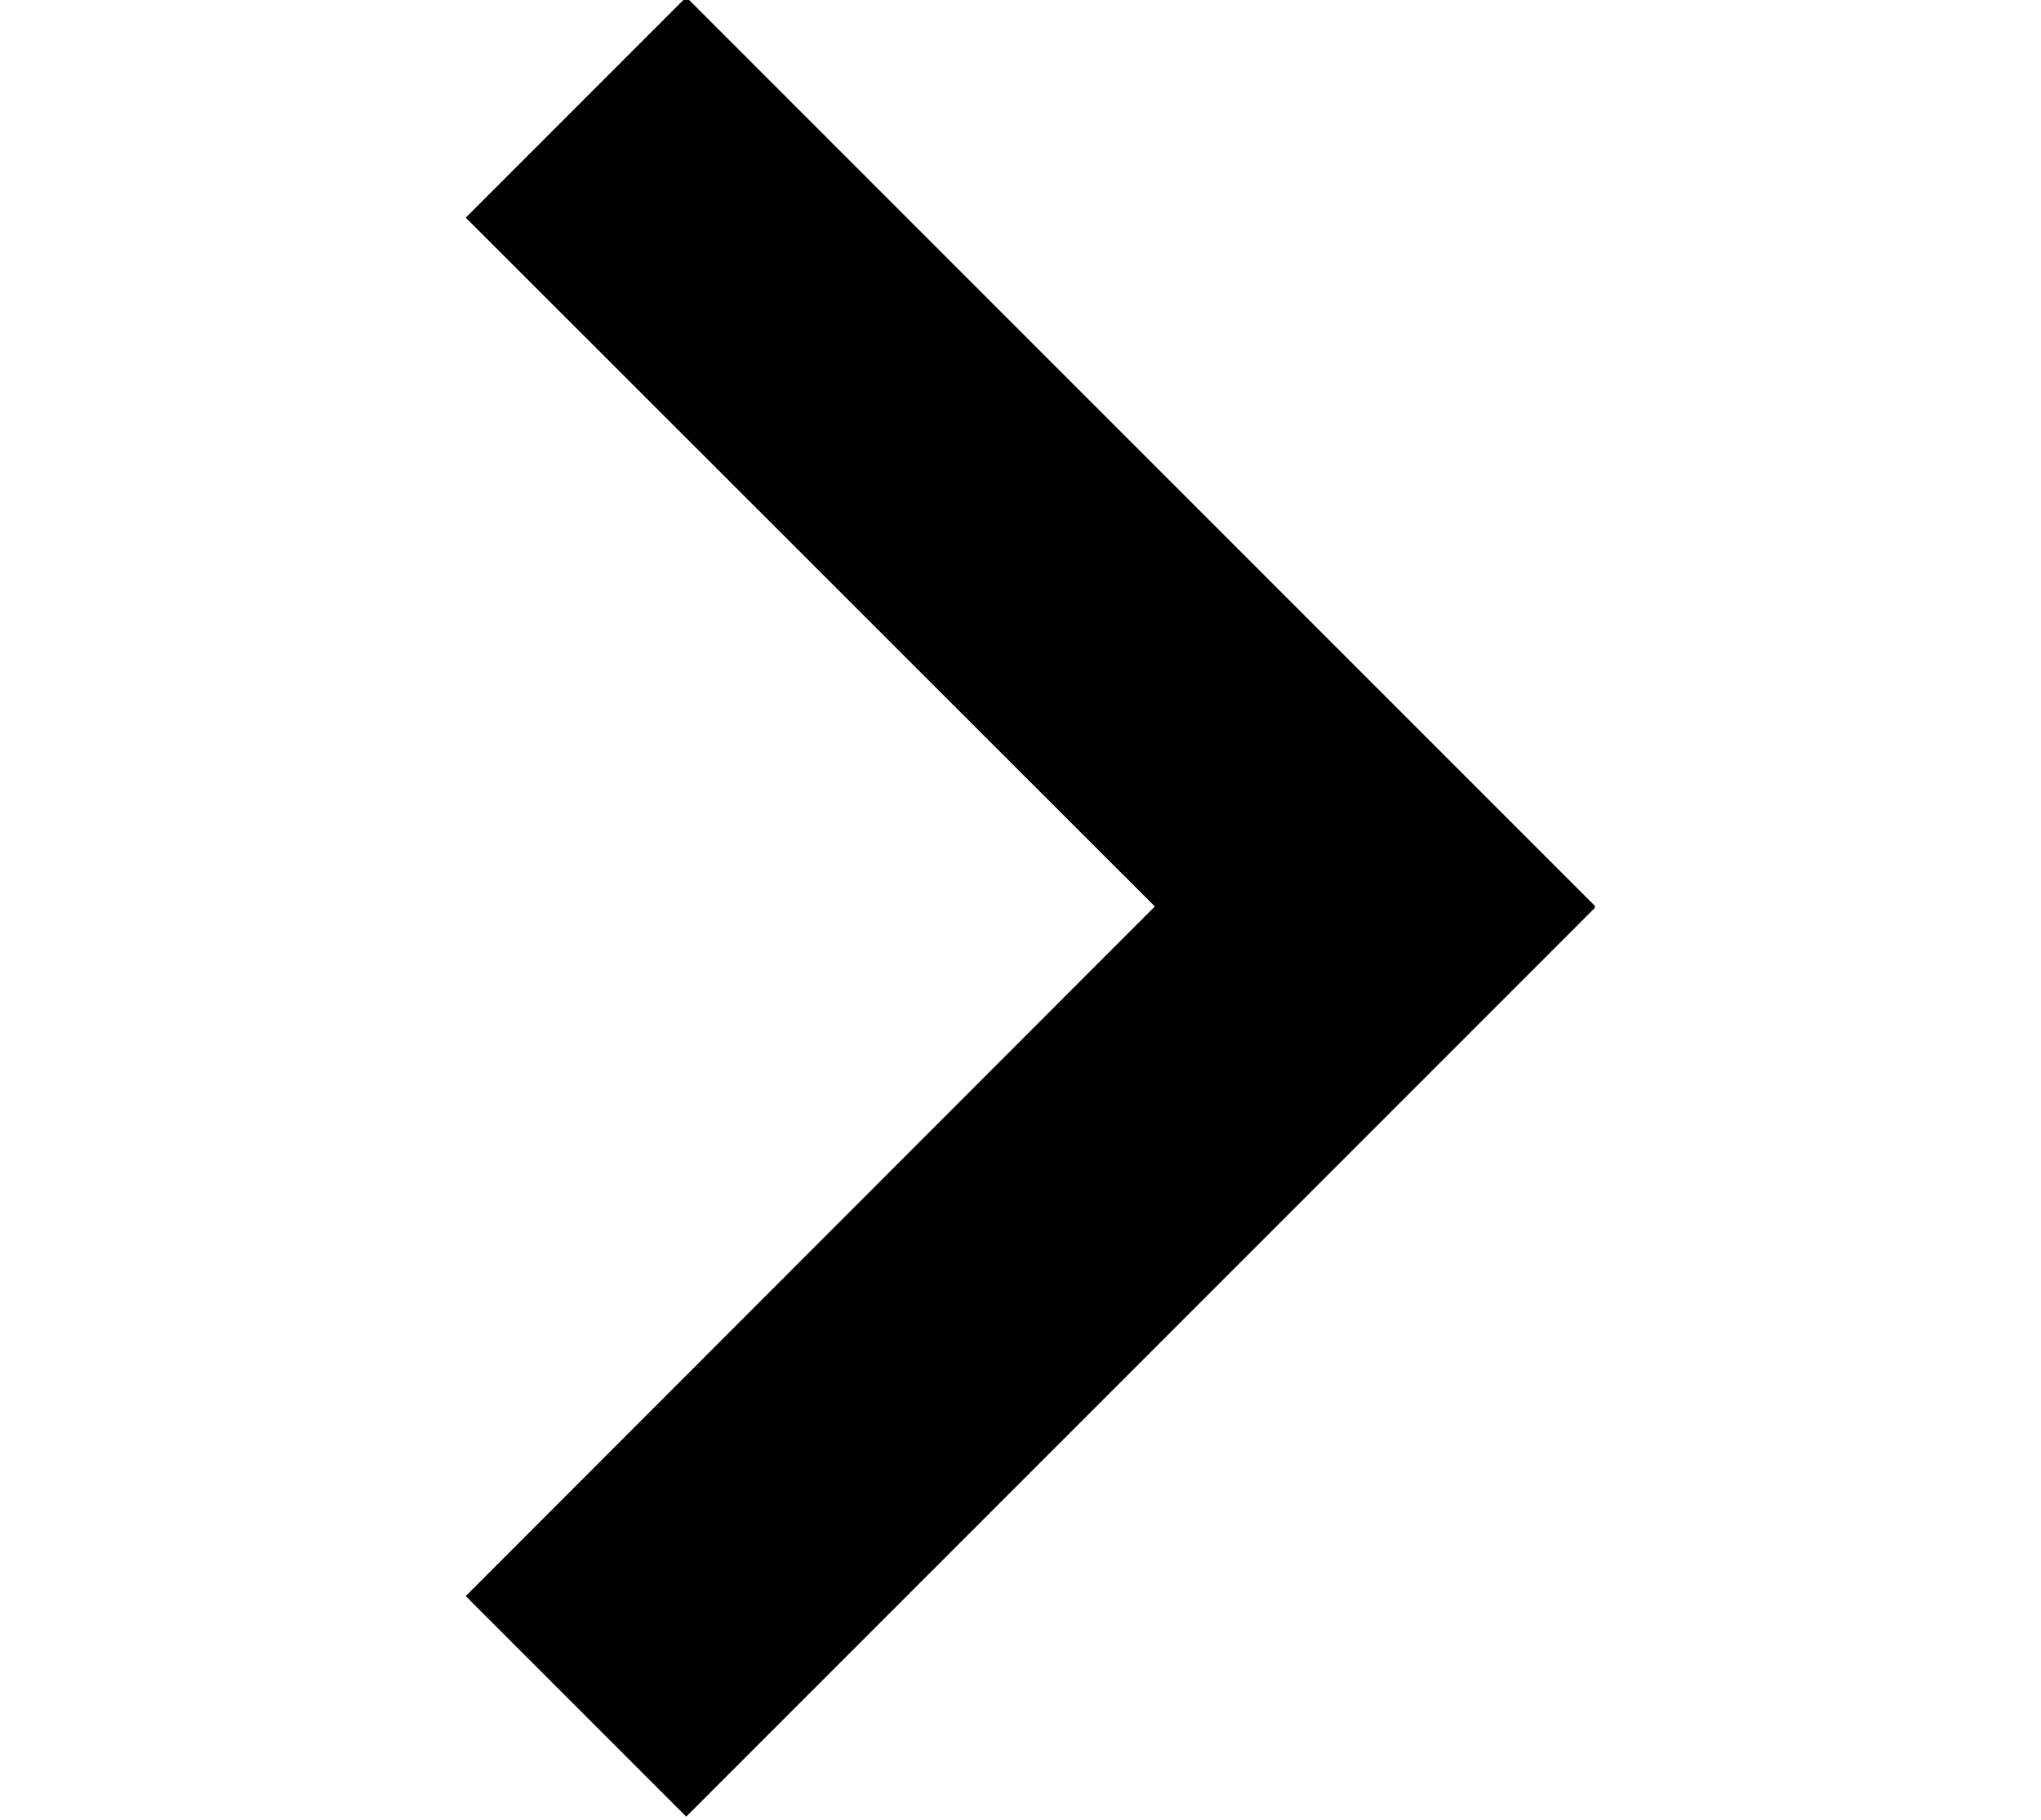 <?xml version="1.0" encoding="utf-8"?>
<!-- Generator: Adobe Illustrator 19.2.0, SVG Export Plug-In . SVG Version: 6.00 Build 0)  -->
<svg version="1.1" id="Layer_1" xmlns="http://www.w3.org/2000/svg" xmlns:xlink="http://www.w3.org/1999/xlink" x="0px" y="0px"
	 viewBox="0 0 495.2 441.5" style="enable-background:new 0 0 495.2 441.5;" xml:space="preserve">
<title>arrow</title>
<polygon points="113,387.2 166.5,440.7 387,220.2 386.9,220 387,219.8 166.5,-0.7 113,52.8 280.2,219.9 "/>
</svg>
